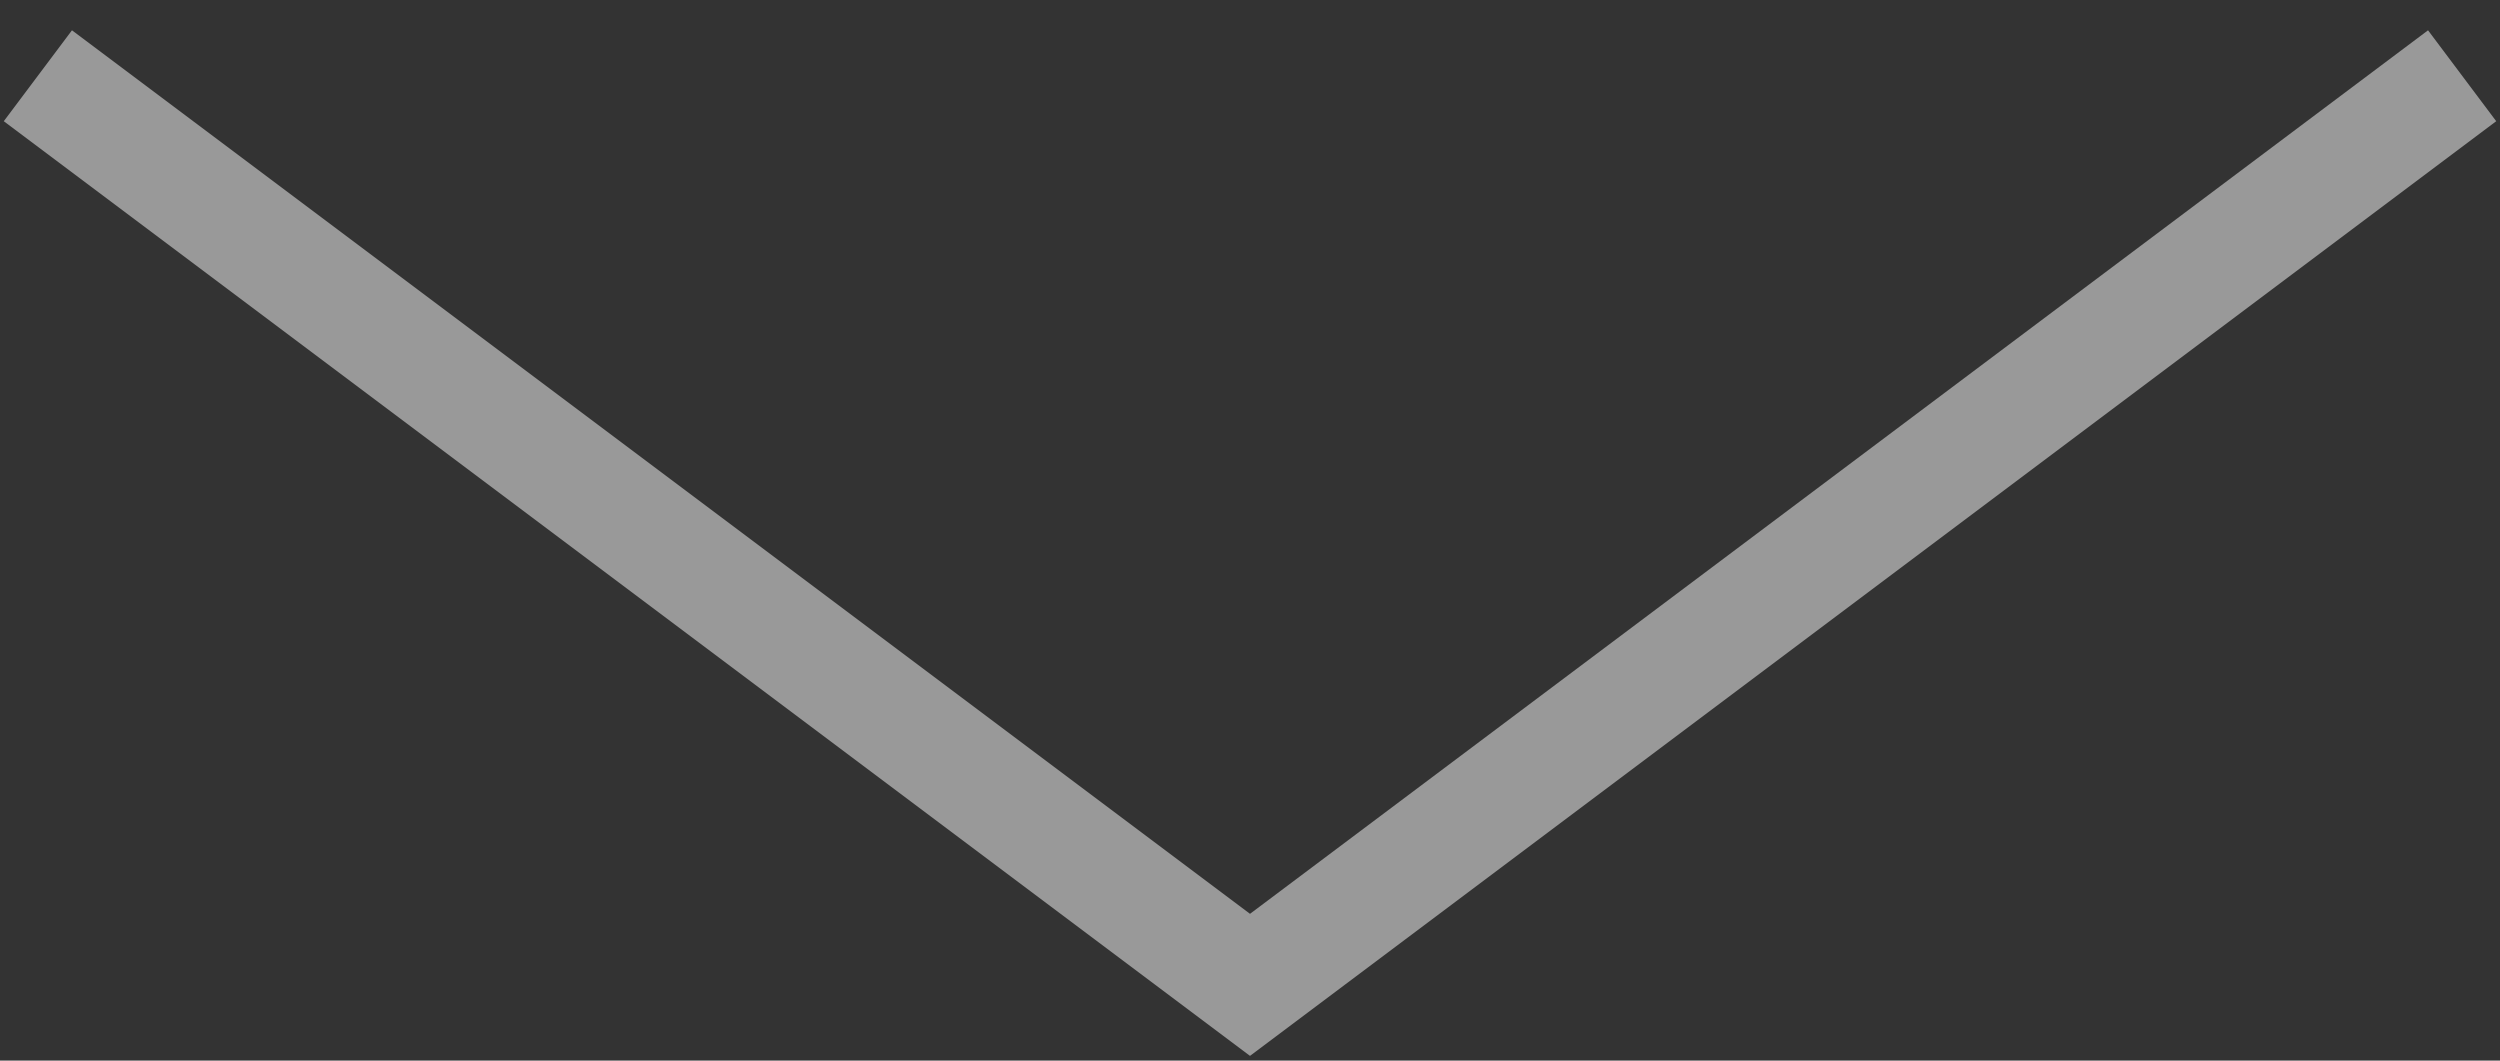<svg width="66" height="28" viewBox="0 0 66 28" fill="none" xmlns="http://www.w3.org/2000/svg">
<rect x="0" y="0" width="66" height="28" fill="#333333" stroke="none"/>
<path opacity="0.5" d="M65 2L33 26L1 2" stroke="white" stroke-width="3"/>
</svg>
